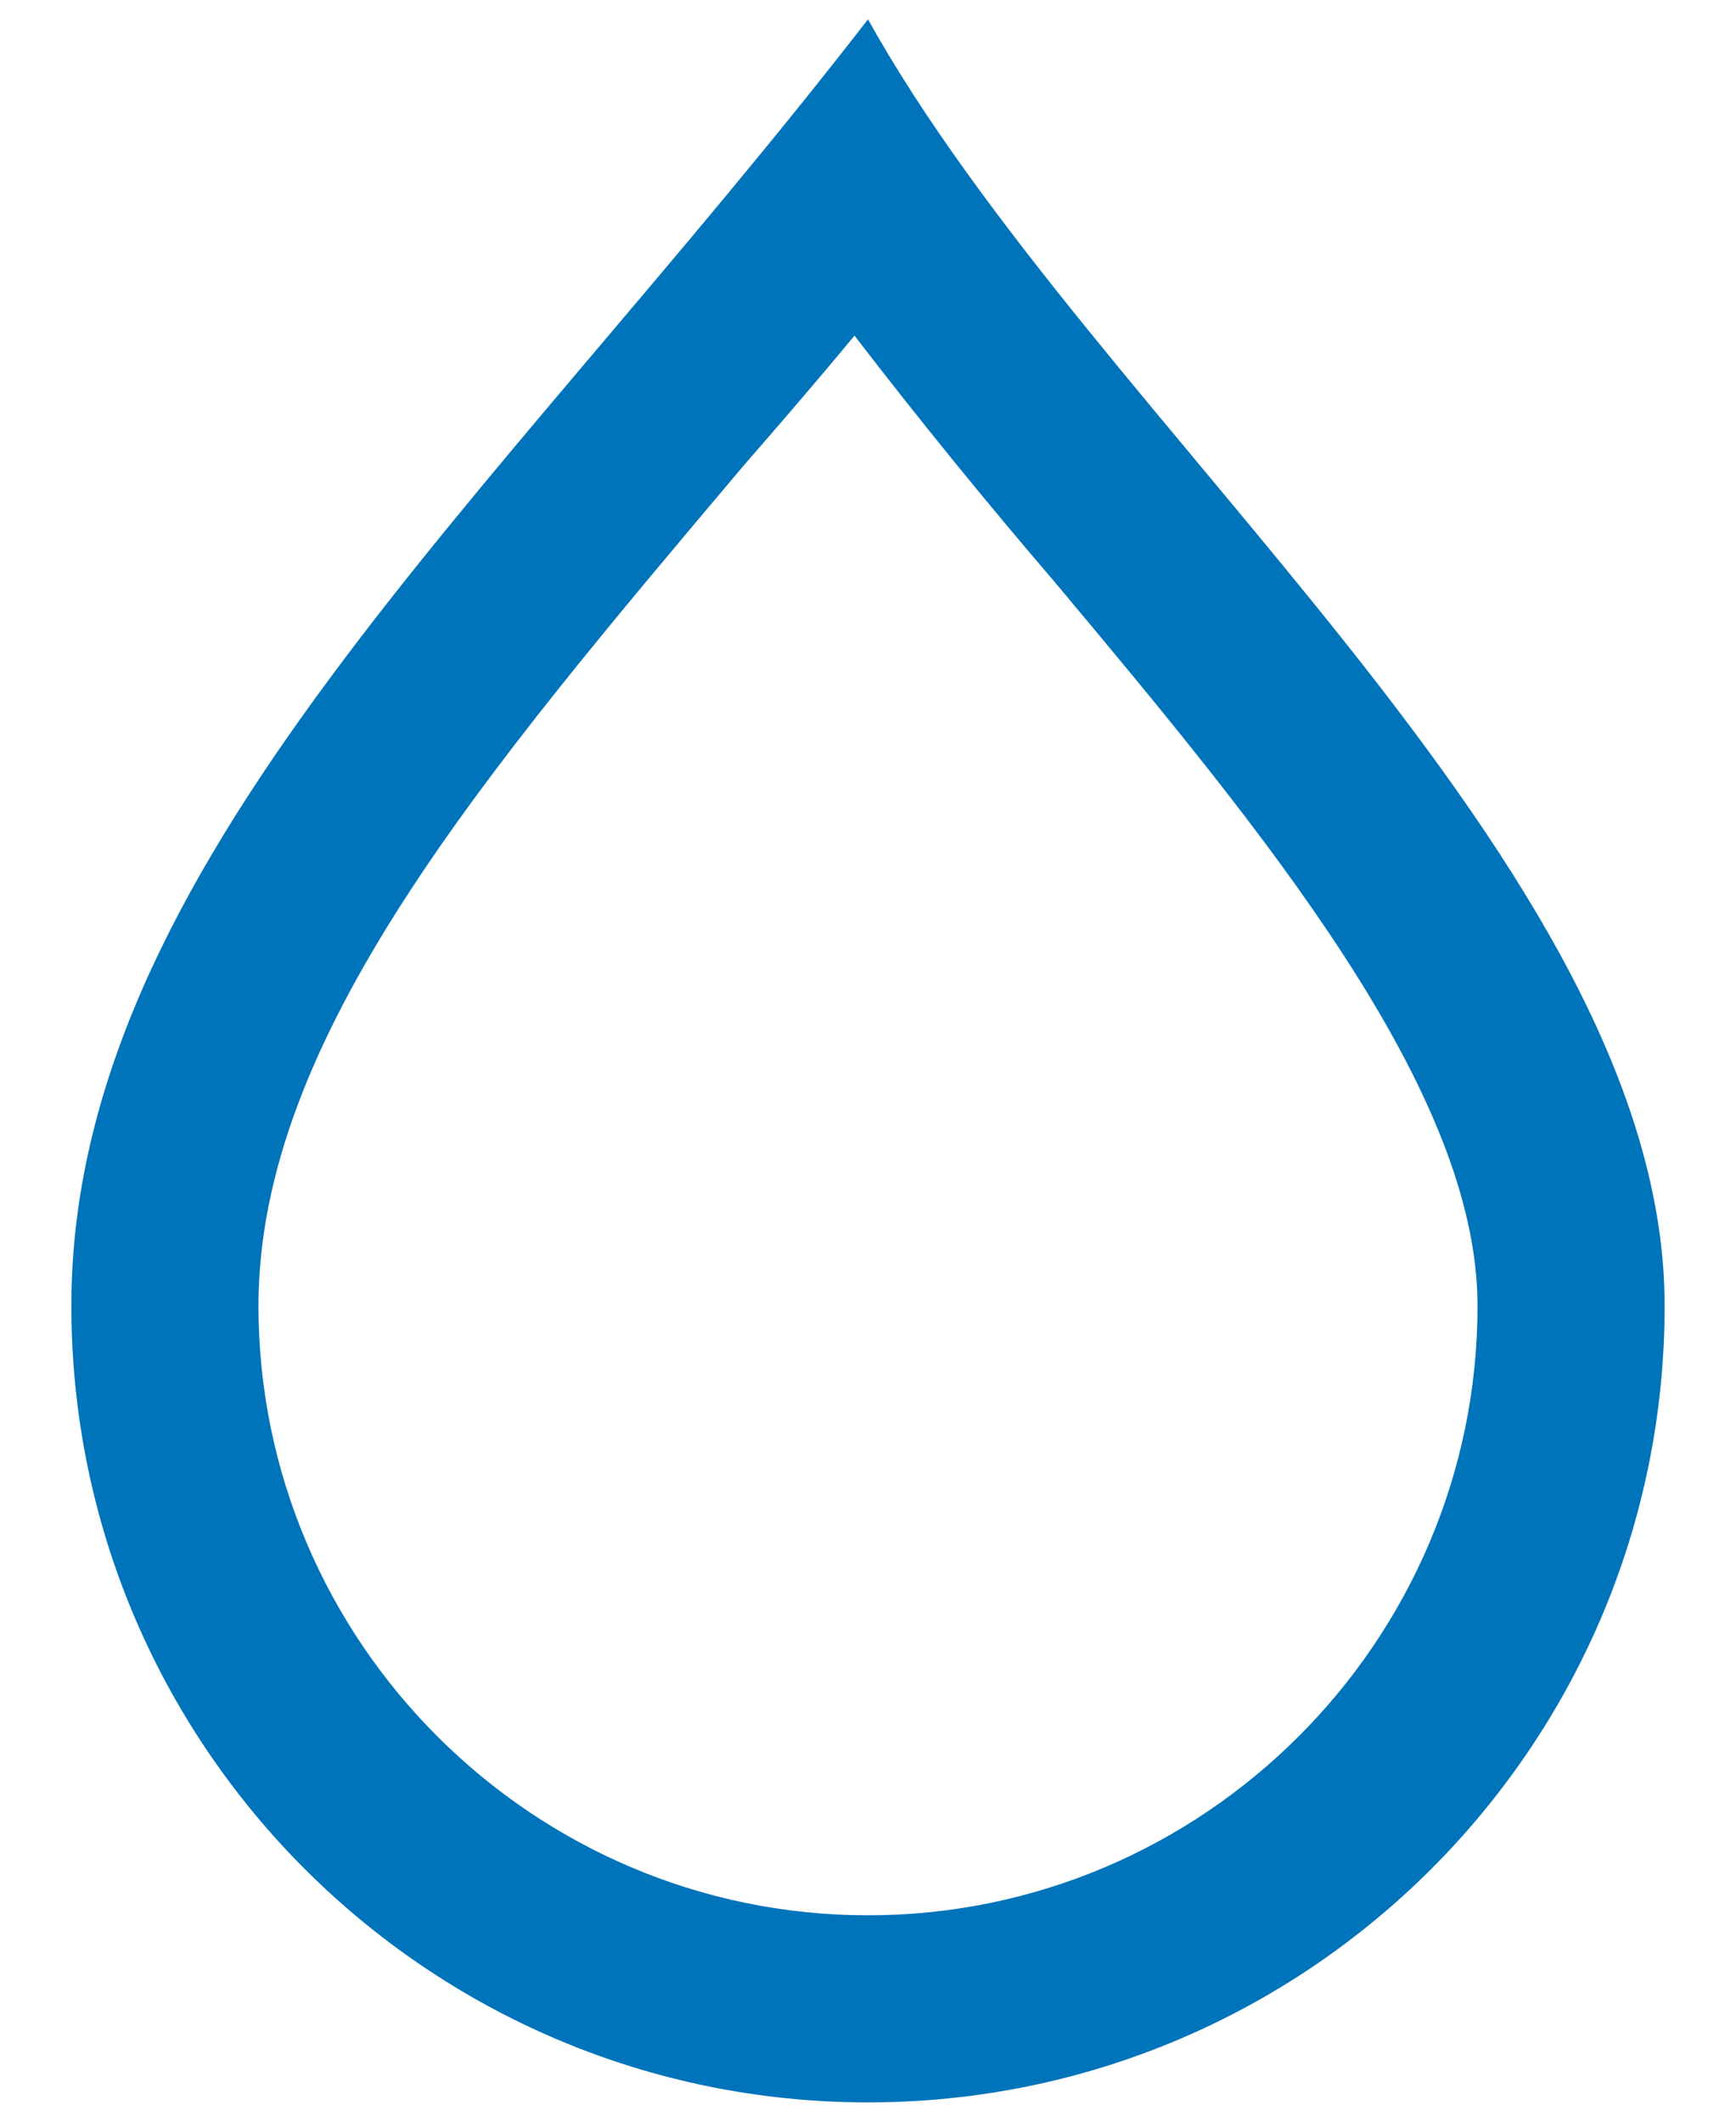 <svg width="90" height="110" xmlns="http://www.w3.org/2000/svg">
 <style type="text/css">.st0{fill:#0074BA;}</style>

 <g>
  <title>background</title>
  <rect fill="none" id="canvas_background" height="112" width="92" y="-1" x="-1"/>
 </g>
 <g>
  <title>Layer 1</title>
  <g id="svg_1">
   <path id="svg_2" d="m44.3,17.4c3.3,4.3 6.8,8.6 10.4,12.8c10.8,12.9 21.9,26.3 21.9,37.5c0,17.4 -14.2,31.6 -31.6,31.6s-31.6,-14.2 -31.6,-31.6c0,-13.9 11.7,-27.6 25.1,-43.5c2,-2.3 3.9,-4.5 5.8,-6.8m0.7,-16.4c-19.5,25.2 -41.3,43.9 -41.3,66.7c0,22.8 18.5,41.3 41.3,41.3s41.3,-18.5 41.3,-41.3c0,-22.8 -29.7,-45.8 -41.3,-66.7l0,0z" class="st0"/>
  </g>
 </g>
</svg>